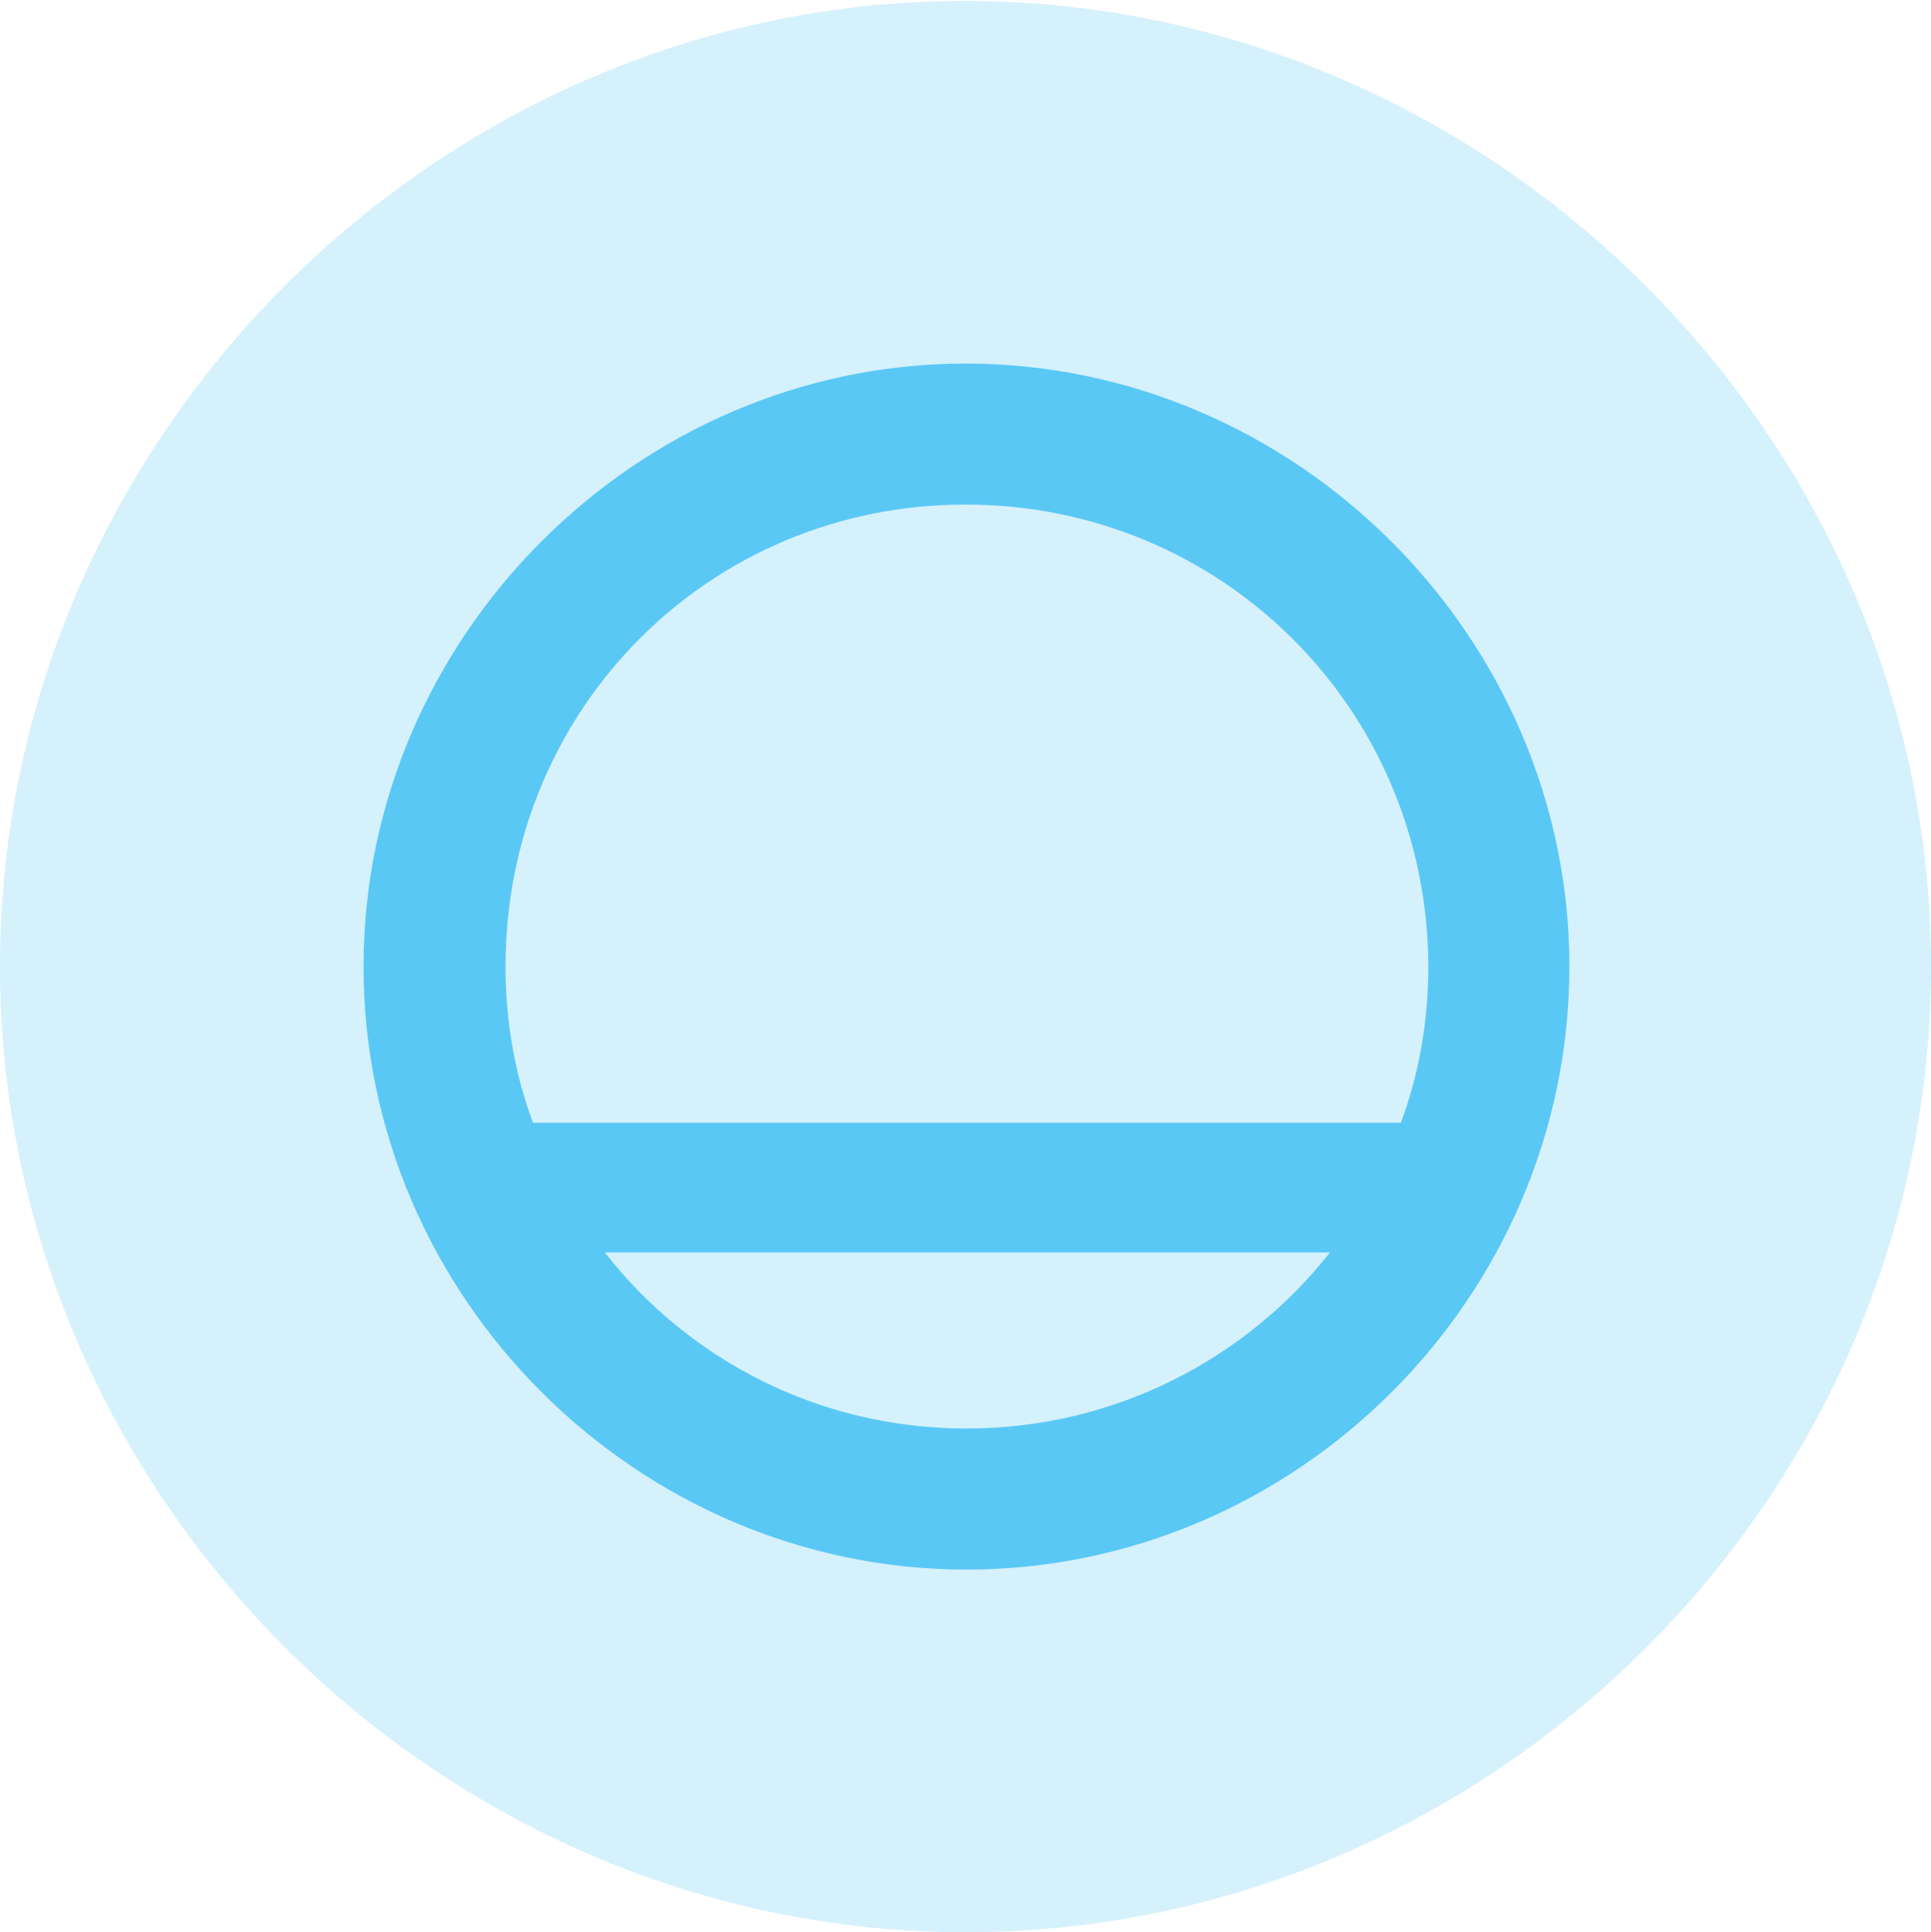 <?xml version="1.0" encoding="UTF-8"?>
<!--Generator: Apple Native CoreSVG 175.5-->
<!DOCTYPE svg
PUBLIC "-//W3C//DTD SVG 1.1//EN"
       "http://www.w3.org/Graphics/SVG/1.1/DTD/svg11.dtd">
<svg version="1.1" xmlns="http://www.w3.org/2000/svg" xmlns:xlink="http://www.w3.org/1999/xlink" width="24.902" height="24.915">
 <g>
  <rect height="24.915" opacity="0" width="24.902" x="0" y="0"/>
  <path d="M12.451 24.915C19.263 24.915 24.902 19.275 24.902 12.463C24.902 5.664 19.25 0.012 12.439 0.012C5.64 0.012 0 5.664 0 12.463C0 19.275 5.652 24.915 12.451 24.915Z" fill="#5ac8f5" fill-opacity="0.25"/>
  <path d="M4.688 12.463C4.688 8.215 8.215 4.688 12.451 4.688C16.711 4.688 20.239 8.215 20.239 12.463C20.239 16.724 16.724 20.239 12.463 20.239C8.215 20.239 4.688 16.724 4.688 12.463ZM6.519 12.463C6.519 13.171 6.641 13.855 6.873 14.477L18.066 14.477C18.298 13.855 18.42 13.171 18.42 12.463C18.408 9.143 15.759 6.506 12.451 6.506C9.143 6.506 6.519 9.143 6.519 12.463ZM7.8 16.15C8.875 17.529 10.559 18.42 12.463 18.42C14.368 18.42 16.064 17.529 17.151 16.15Z" fill="#5ac8f5"/>
 </g>
</svg>
